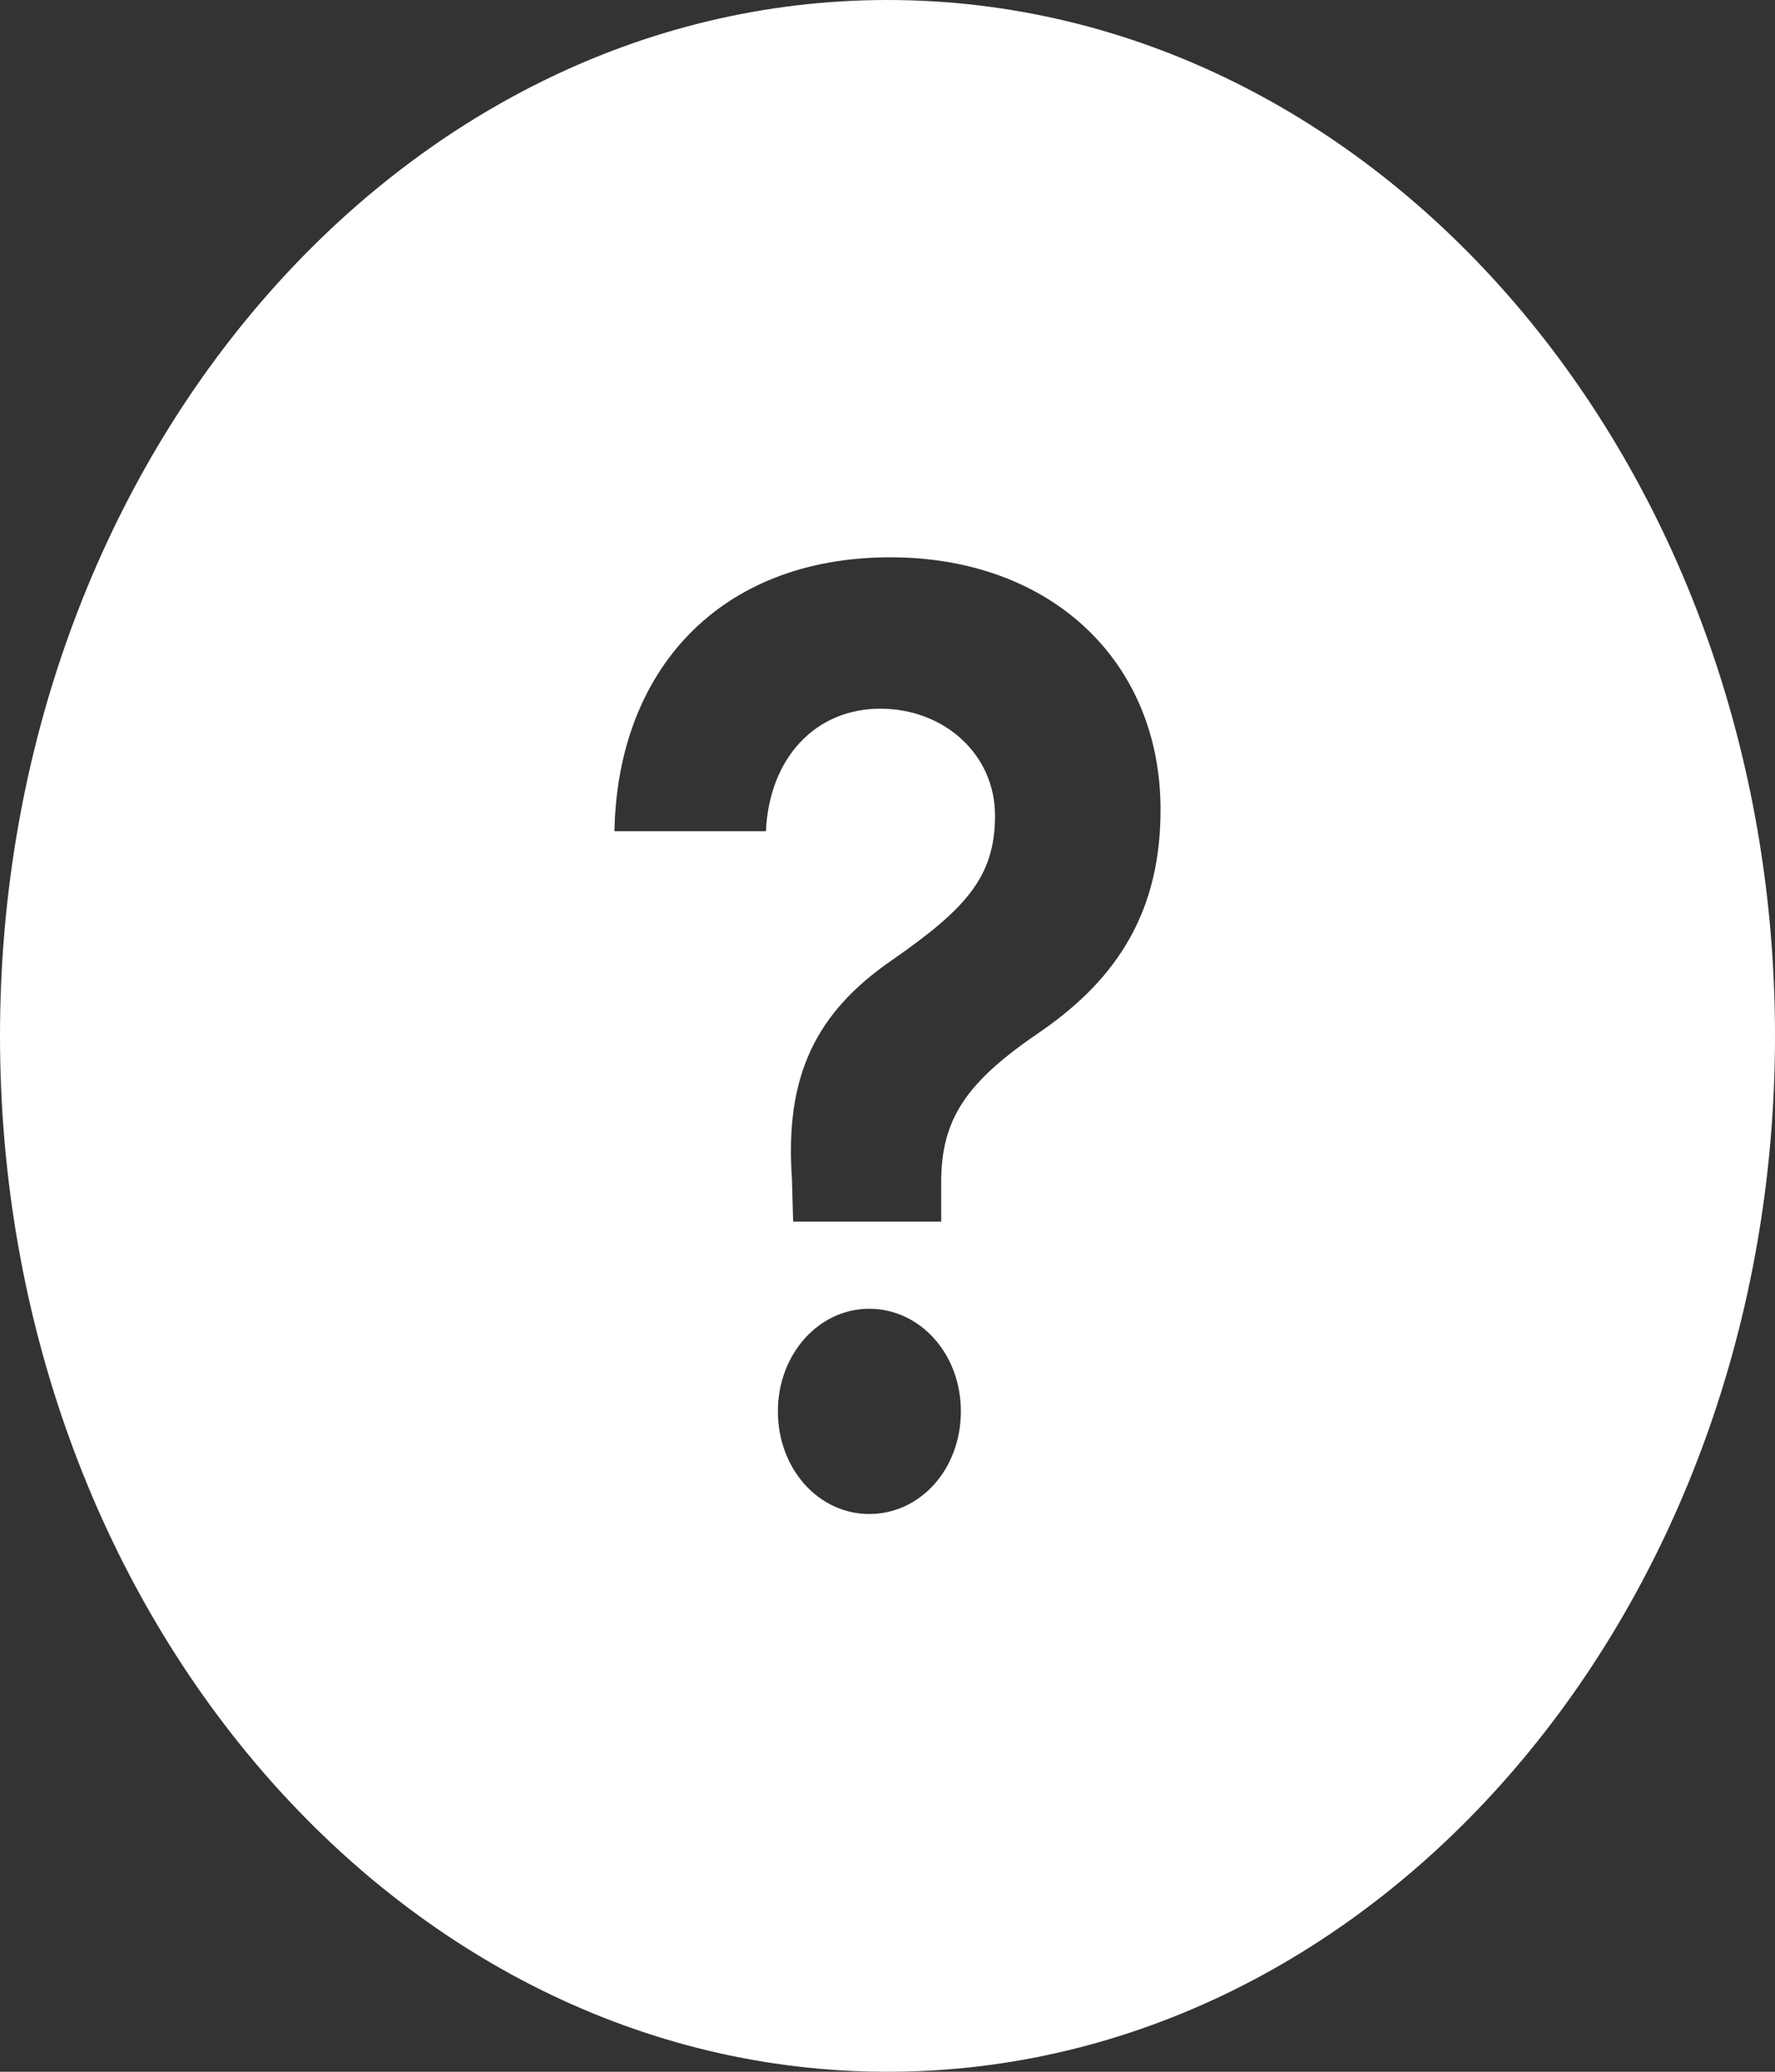 ﻿<?xml version="1.0" encoding="utf-8"?>
<svg version="1.1" xmlns:xlink="http://www.w3.org/1999/xlink" width="12px" height="14px" xmlns="http://www.w3.org/2000/svg">
  <rect width="100%" height="100%" fill="#333333" stroke="none"/>
  <g transform="matrix(1 0 0 1 -1086 -229 )">
    <path d="M 12 7  C 12 3.133  9.314 0  6 0  C 2.686 0  0 3.133  0 7  C 0 10.867  2.686 14  6 14  C 9.314 14  12 10.867  12 7  Z M 6.496 9.537  C 6.496 9.928  6.222 10.231  5.876 10.231  C 5.536 10.231  5.259 9.928  5.259 9.537  C 5.259 9.15  5.536 8.844  5.876 8.844  C 6.219 8.844  6.496 9.147  6.496 9.537  Z M 7.846 5.472  C 7.846 6.142  7.569 6.603  7.036 6.97  C 6.534 7.31  6.363 7.559  6.363 7.989  L 6.363 8.255  L 5.362 8.255  L 5.354 7.966  C 5.305 7.273  5.513 6.842  6.035 6.485  C 6.522 6.145  6.727 5.93  6.727 5.512  C 6.727 5.095  6.381 4.789  5.951 4.789  C 5.515 4.789  5.201 5.119  5.178 5.617  L 4.154 5.617  C 4.174 4.533  4.861 3.766  6.02 3.766  C 7.102 3.766  7.846 4.466  7.846 5.472  Z " fill-rule="nonzero" fill="#ffffff" stroke="none" transform="matrix(1 0 0 1 1086 229 )" />
  </g>
</svg>